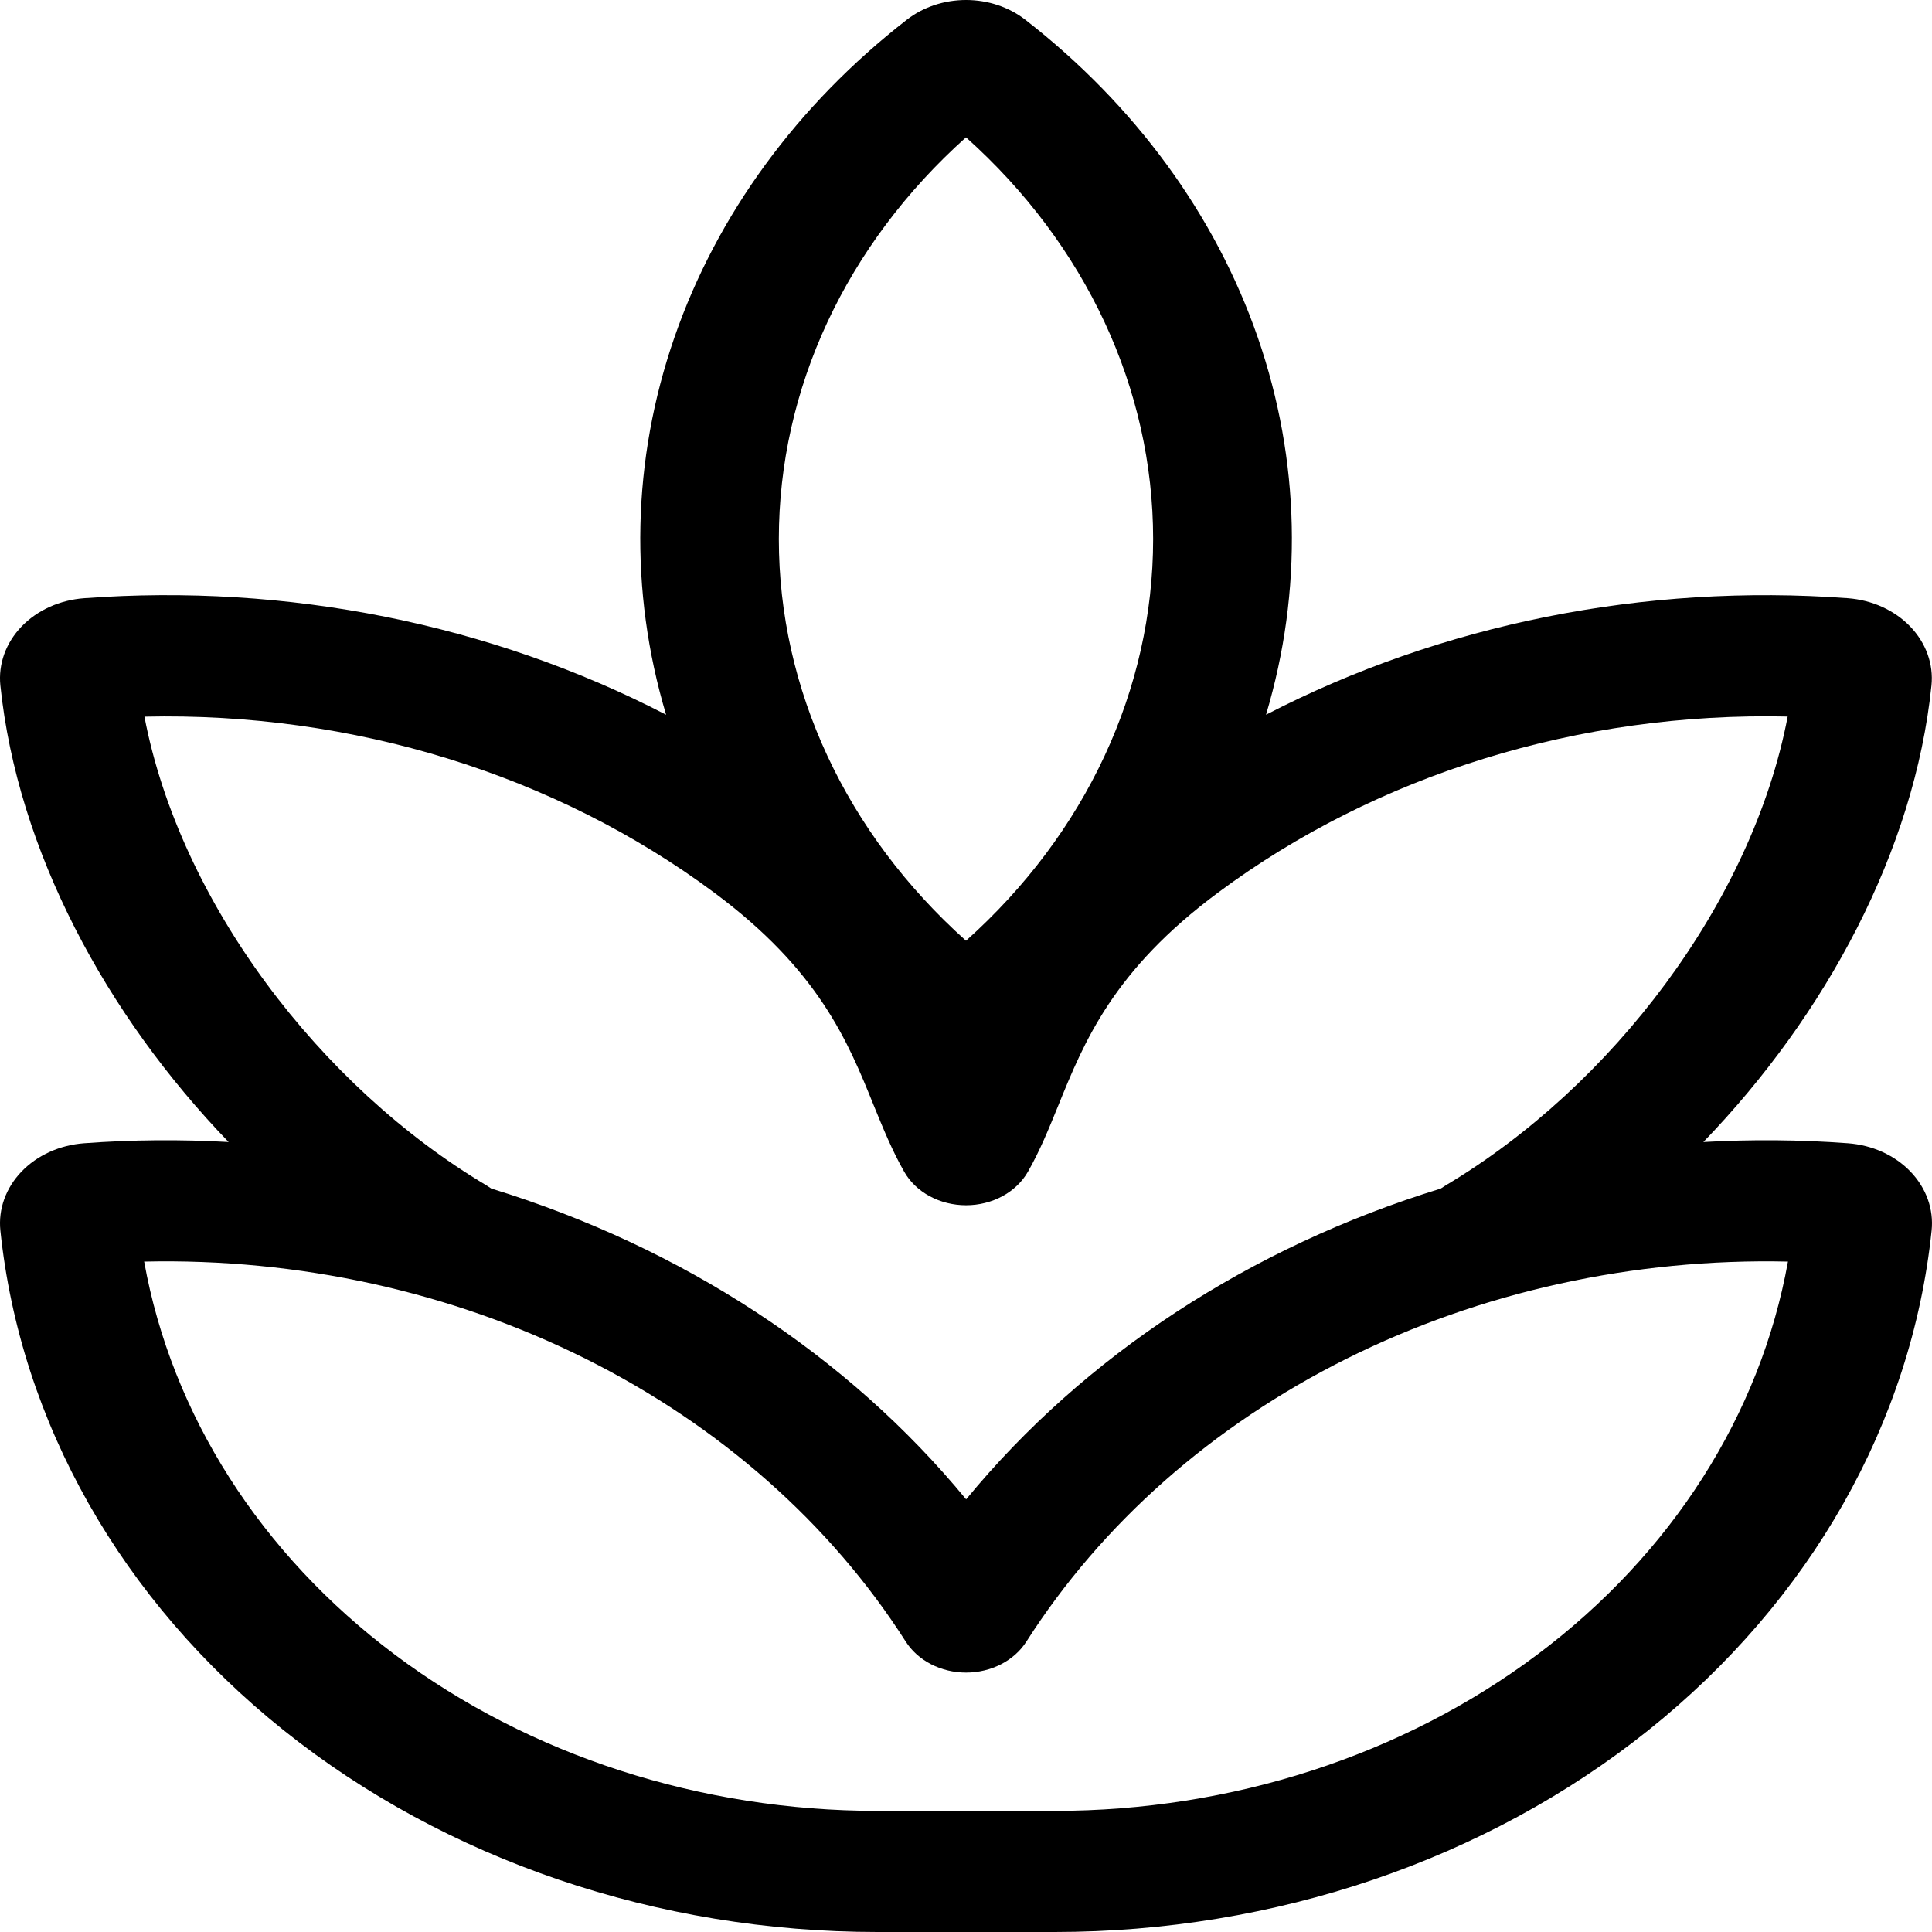 <svg width="70" height="70" viewBox="0 0 70 70" fill="none" xmlns="http://www.w3.org/2000/svg" xmlns:xlink="http://www.w3.org/1999/xlink">
<path d="M37.149,0.715C36.557,0.254 35.794,0 35.002,0C34.211,0 33.447,0.254 32.856,0.715C28.889,3.797 25.974,7.781 24.435,12.226C22.895,16.671 22.791,21.402 24.134,25.896C17.776,22.605 10.407,21.13 3.049,21.674C2.612,21.706 2.187,21.813 1.798,21.989C1.408,22.165 1.062,22.407 0.78,22.7C0.498,22.994 0.285,23.334 0.153,23.7C0.022,24.066 -0.026,24.452 0.013,24.834C0.634,30.824 3.841,36.771 8.284,41.378C6.54,41.279 4.79,41.293 3.049,41.422C2.612,41.454 2.187,41.561 1.798,41.737C1.408,41.913 1.062,42.155 0.78,42.449C0.498,42.742 0.285,43.082 0.153,43.448C0.022,43.814 -0.026,44.2 0.013,44.582C0.736,51.528 4.396,57.986 10.275,62.689C16.154,67.391 23.827,69.999 31.789,70L38.216,70C46.176,69.998 53.847,67.391 59.725,62.689C65.603,57.987 69.263,51.53 69.986,44.586C70.026,44.204 69.979,43.818 69.848,43.451C69.716,43.084 69.503,42.744 69.221,42.45C68.939,42.156 68.593,41.914 68.203,41.737C67.813,41.561 67.388,41.454 66.951,41.422C65.209,41.293 63.459,41.279 61.716,41.378C66.159,36.771 69.365,30.824 69.981,24.834C70.02,24.452 69.972,24.067 69.84,23.702C69.709,23.336 69.496,22.997 69.214,22.703C68.933,22.41 68.588,22.168 68.2,21.991C67.811,21.814 67.387,21.707 66.951,21.674C59.594,21.131 52.227,22.606 45.87,25.896C47.214,21.403 47.111,16.672 45.572,12.227C44.033,7.782 41.115,3.798 37.149,0.715ZM35.005,54.324C30.72,49.118 24.716,45.188 17.802,43.064L17.627,42.95C11.61,39.369 6.521,32.698 5.233,25.966C12.773,25.794 20.122,28.062 25.872,32.338C29.675,35.16 30.722,37.736 31.658,40.053C31.999,40.887 32.325,41.69 32.761,42.454C32.968,42.819 33.288,43.126 33.684,43.341C34.08,43.555 34.537,43.669 35.002,43.669C35.468,43.669 35.924,43.555 36.32,43.341C36.716,43.126 37.036,42.819 37.244,42.454C37.68,41.69 38.005,40.887 38.346,40.049C39.283,37.74 40.33,35.16 44.137,32.338C49.886,28.062 57.232,25.792 64.771,25.962C63.484,32.698 58.394,39.364 52.378,42.95L52.202,43.064C45.29,45.188 39.288,49.119 35.005,54.324ZM31.789,65.612C25.38,65.61 19.183,63.604 14.313,59.956C9.443,56.307 6.22,51.255 5.223,45.71C10.818,45.584 16.345,46.8 21.208,49.226C26.071,51.653 30.085,55.197 32.816,59.476C33.033,59.817 33.35,60.101 33.735,60.299C34.119,60.496 34.557,60.601 35.002,60.601C35.448,60.601 35.886,60.496 36.27,60.299C36.654,60.101 36.972,59.817 37.189,59.476C39.92,55.197 43.933,51.653 48.796,49.226C53.659,46.8 59.187,45.584 64.781,45.71C63.785,51.256 60.561,56.308 55.689,59.957C50.818,63.606 44.62,65.611 38.211,65.612L31.789,65.612ZM35,34.085C30.654,30.197 28.219,24.972 28.219,19.53C28.219,14.089 30.654,8.864 35,4.976C39.346,8.864 41.78,14.089 41.78,19.53C41.78,24.972 39.346,30.197 35,34.085Z" fill="#000000"/>
</svg>
